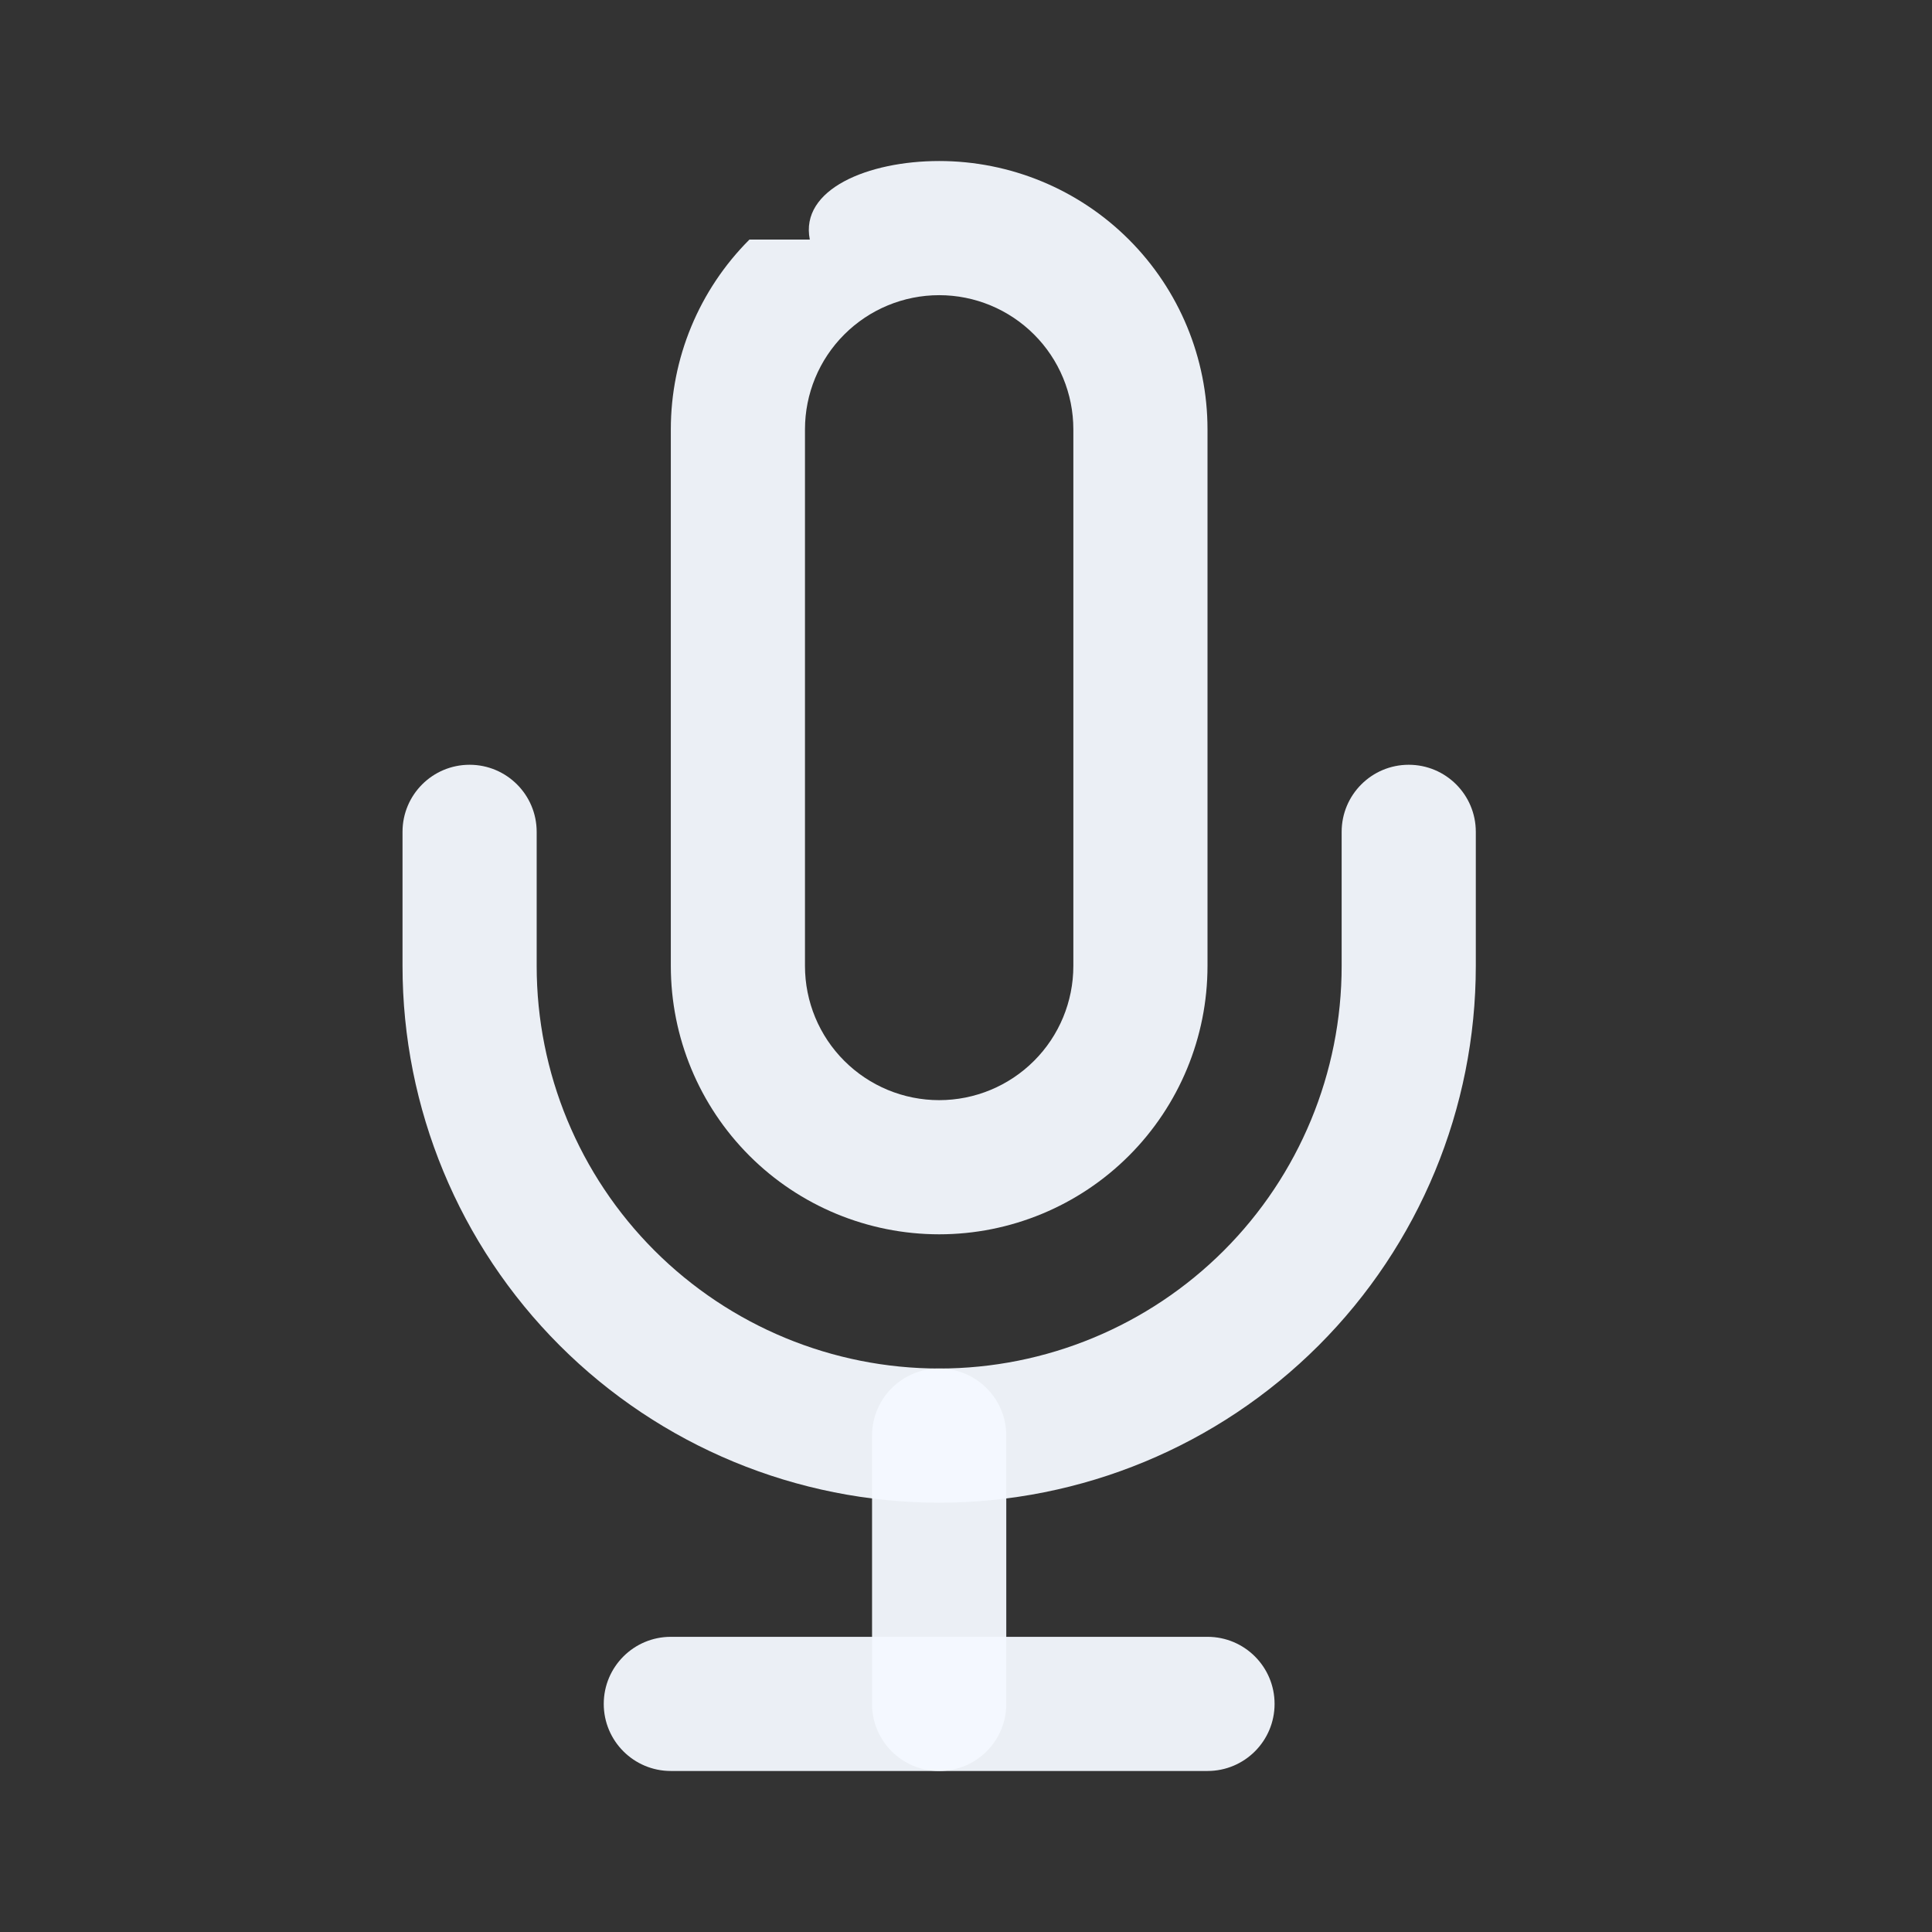 <svg width="32" height="32" viewBox="0 0 32 32" fill="none" xmlns="http://www.w3.org/2000/svg">
    <rect x="0" y="0" width="32" height="32" fill="#333333" stroke="none"/>
    <path fill-rule="evenodd" clip-rule="evenodd" d="M13.413 3.968C13.246 3.135 14.377 2.667 15.556 2.667C16.734 2.667 17.865 3.135 18.698 3.968C19.532 4.802 20 5.932 20 7.111V16C20 17.179 19.532 18.309 18.698 19.143C17.865 19.976 16.734 20.444 15.556 20.444C14.377 20.444 13.246 19.976 12.413 19.143C11.579 18.309 11.111 17.179 11.111 16V7.111C11.111 5.932 11.579 4.802 12.413 3.968ZM15.556 4.889C14.966 4.889 14.401 5.123 13.984 5.54C13.567 5.956 13.333 6.522 13.333 7.111V16C13.333 16.589 13.567 17.155 13.984 17.571C14.401 17.988 14.966 18.222 15.556 18.222C16.145 18.222 16.71 17.988 17.127 17.571C17.544 17.155 17.778 16.589 17.778 16V7.111C17.778 6.522 17.544 5.956 17.127 5.54C16.71 5.123 16.145 4.889 15.556 4.889Z" fill="#F5F9FF" fill-opacity="0.95"/>
    <path fill-rule="evenodd" clip-rule="evenodd" d="M7.778 12.667C8.391 12.667 8.889 13.164 8.889 13.778V16C8.889 17.768 9.591 19.464 10.841 20.714C12.092 21.964 13.787 22.667 15.556 22.667C17.324 22.667 19.019 21.964 20.27 20.714C21.52 19.464 22.222 17.768 22.222 16V13.778C22.222 13.164 22.72 12.667 23.333 12.667C23.947 12.667 24.444 13.164 24.444 13.778V16C24.444 18.357 23.508 20.618 21.841 22.285C20.174 23.952 17.913 24.889 15.556 24.889C13.198 24.889 10.937 23.952 9.27 22.285C7.603 20.618 6.667 18.357 6.667 16V13.778C6.667 13.164 7.164 12.667 7.778 12.667Z" fill="#F5F9FF" fill-opacity="0.95"/>
    <path fill-rule="evenodd" clip-rule="evenodd" d="M15.555 22.667C16.169 22.667 16.667 23.164 16.667 23.778V28.222C16.667 28.836 16.169 29.333 15.555 29.333C14.942 29.333 14.444 28.836 14.444 28.222V23.778C14.444 23.164 14.942 22.667 15.555 22.667Z" fill="#F5F9FF" fill-opacity="0.95"/>
    <path fill-rule="evenodd" clip-rule="evenodd" d="M10 28.222C10 27.608 10.498 27.111 11.111 27.111H20C20.614 27.111 21.111 27.608 21.111 28.222C21.111 28.836 20.614 29.333 20 29.333H11.111C10.498 29.333 10 28.836 10 28.222Z" fill="#F5F9FF" fill-opacity="0.95"/>
</svg>
